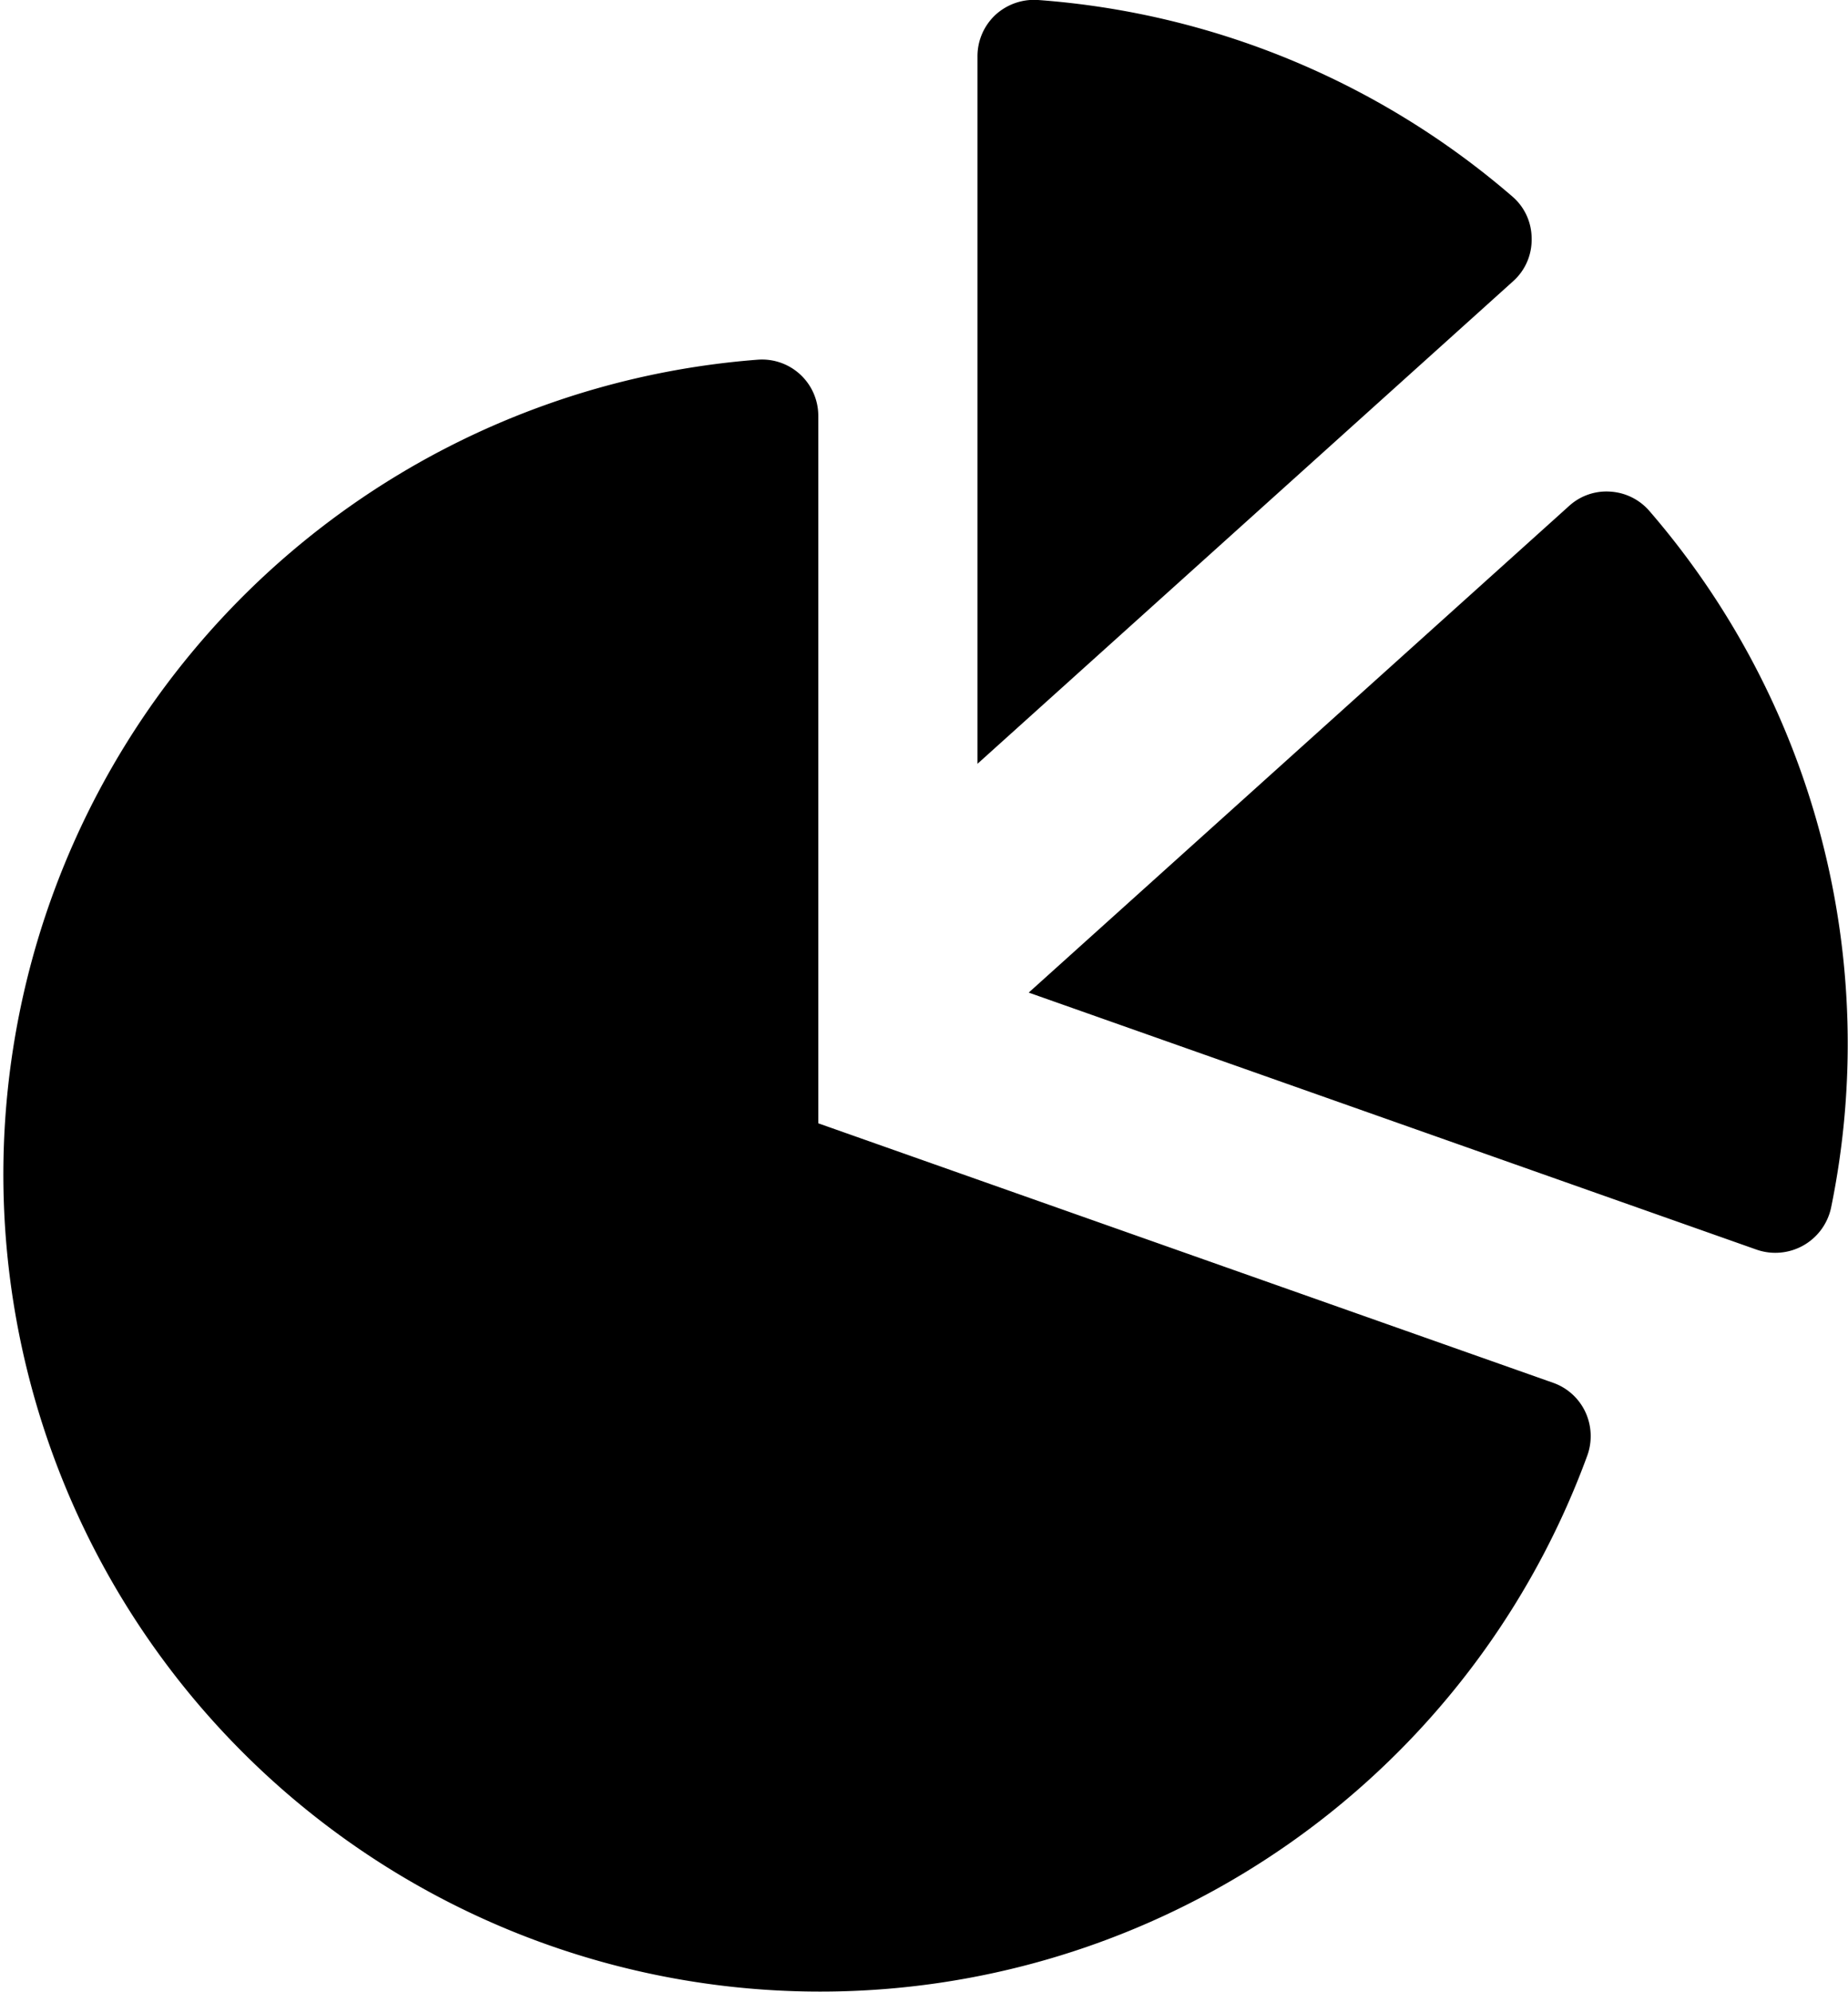 ﻿<svg xmlns="http://www.w3.org/2000/svg" width="100%" height="100%" viewBox="0 0 37.15 40.031">
    <path id="Forma_1" data-name="Forma 1" class="stats-icon-svg" d="M2398.1,75.789l-14.77-5.214V56.361a1.131,1.131,0,0,0-1.22-1.132,16.422,16.422,0,1,0,16.68,22.021,1.151,1.151,0,0,0-.04-0.874A1.129,1.129,0,0,0,2398.1,75.789Zm-0.43-22.994a1.11,1.11,0,0,0-.39-0.848A16.425,16.425,0,0,0,2387.75,48a1.15,1.15,0,0,0-.86.3,1.137,1.137,0,0,0-.36.832V63.35l10.77-9.7A1.114,1.114,0,0,0,2397.67,52.795Zm2.37,5.477a1.129,1.129,0,0,0-.79-0.392,1.114,1.114,0,0,0-.83.291l-10.86,9.777,14.63,5.165a1.146,1.146,0,0,0,1.5-.843A16.372,16.372,0,0,0,2400.04,58.272Z" transform="translate(-2366.88 -48)" />
</svg>
